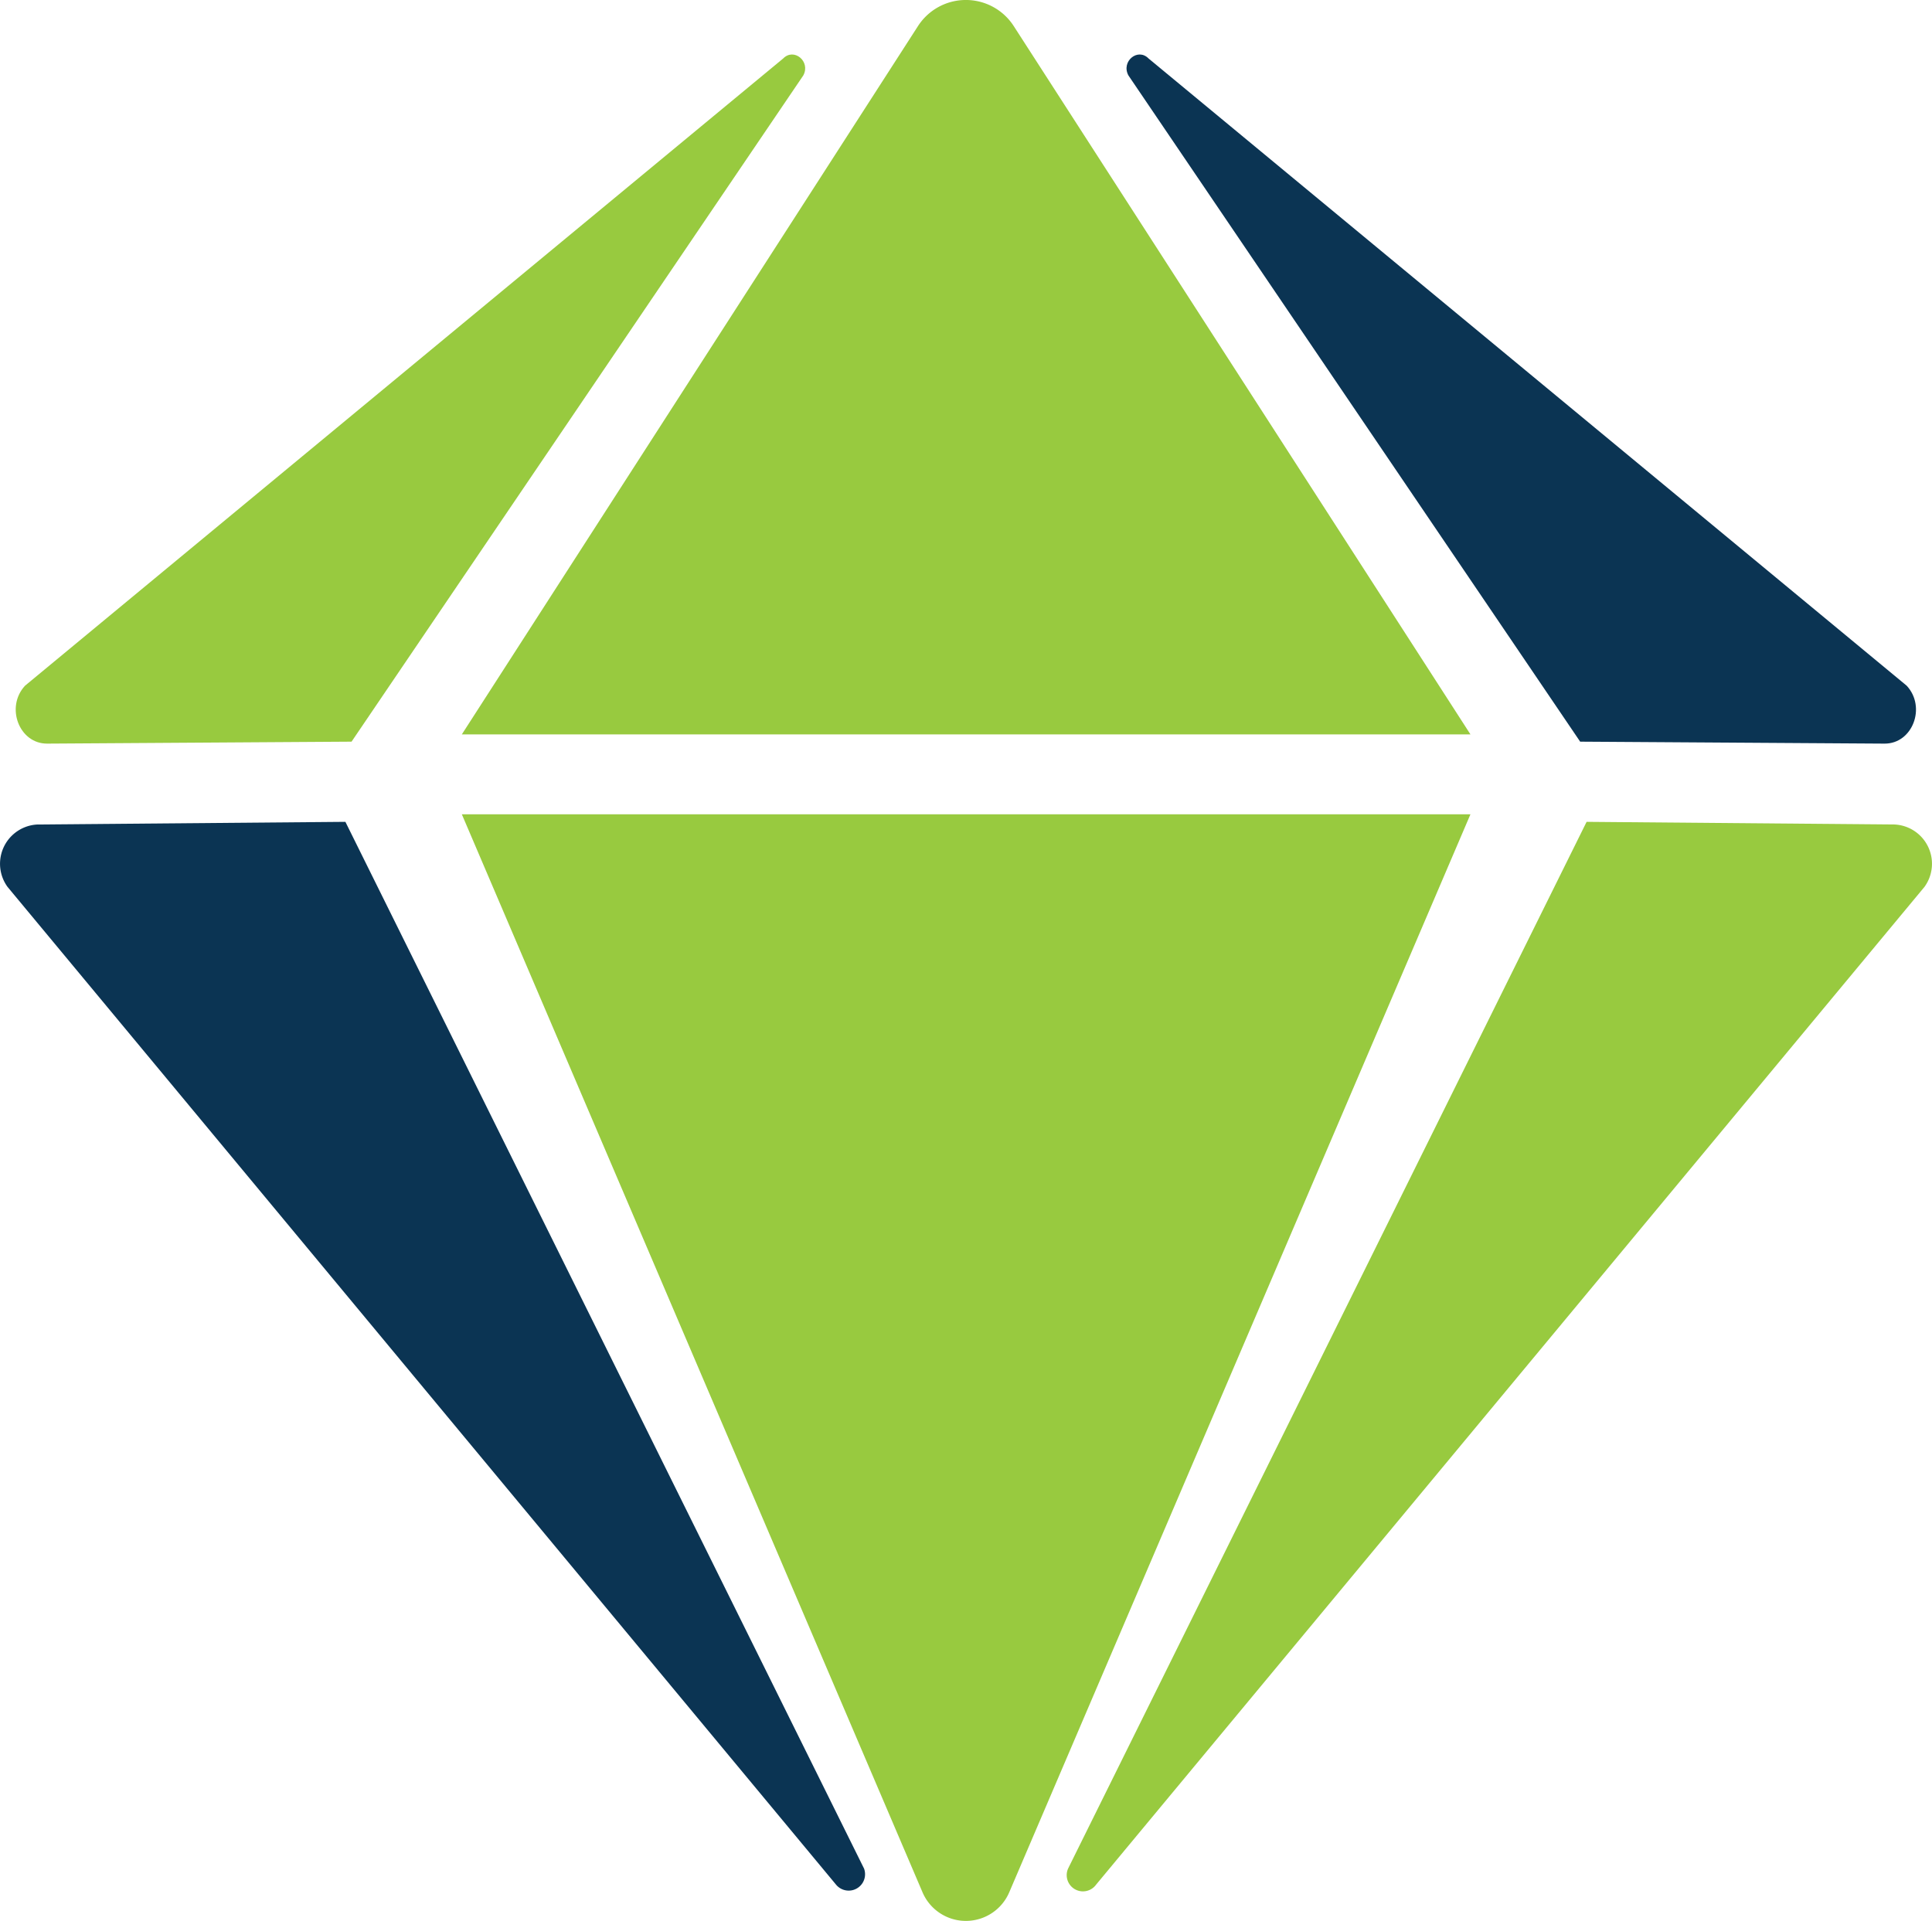<svg id="Layer_1" data-name="Layer 1" xmlns="http://www.w3.org/2000/svg" viewBox="0 0 138.05 137.27"><defs><style>.cls-1{fill:#98ca3f;}.cls-2{fill:#0b3453;}</style></defs><title>diamond-icon</title><path class="cls-1" d="M65.59,1.87,33,52.48h72.07L72.44,1.87A4.07,4.07,0,0,0,65.59,1.87Z"/><path class="cls-1" d="M65.92,135.23,33,58.19h72.07l-32.94,77A3.37,3.37,0,0,1,65.92,135.23Z"/><path class="cls-2" d="M112.91,53,80.63,5.39c-.54-1,.67-2,1.44-1.21L136.24,49c1.42,1.53.42,4.15-1.58,4.14Z"/><path class="cls-1" d="M25.12,53,57.4,5.39c.54-1-.67-2-1.44-1.21L1.79,49c-1.42,1.53-.42,4.15,1.58,4.14Z"/><path class="cls-2" d="M24.68,58.73l37.06,74.8a1.17,1.17,0,0,1-2,1.15L.54,63.38a2.81,2.81,0,0,1,2.13-4.46Z"/><path class="cls-1" d="M113.37,58.73l-37.05,74.8a1.16,1.16,0,0,0,2,1.15l59.19-71.3a2.81,2.81,0,0,0-2.12-4.46Z"/></svg>